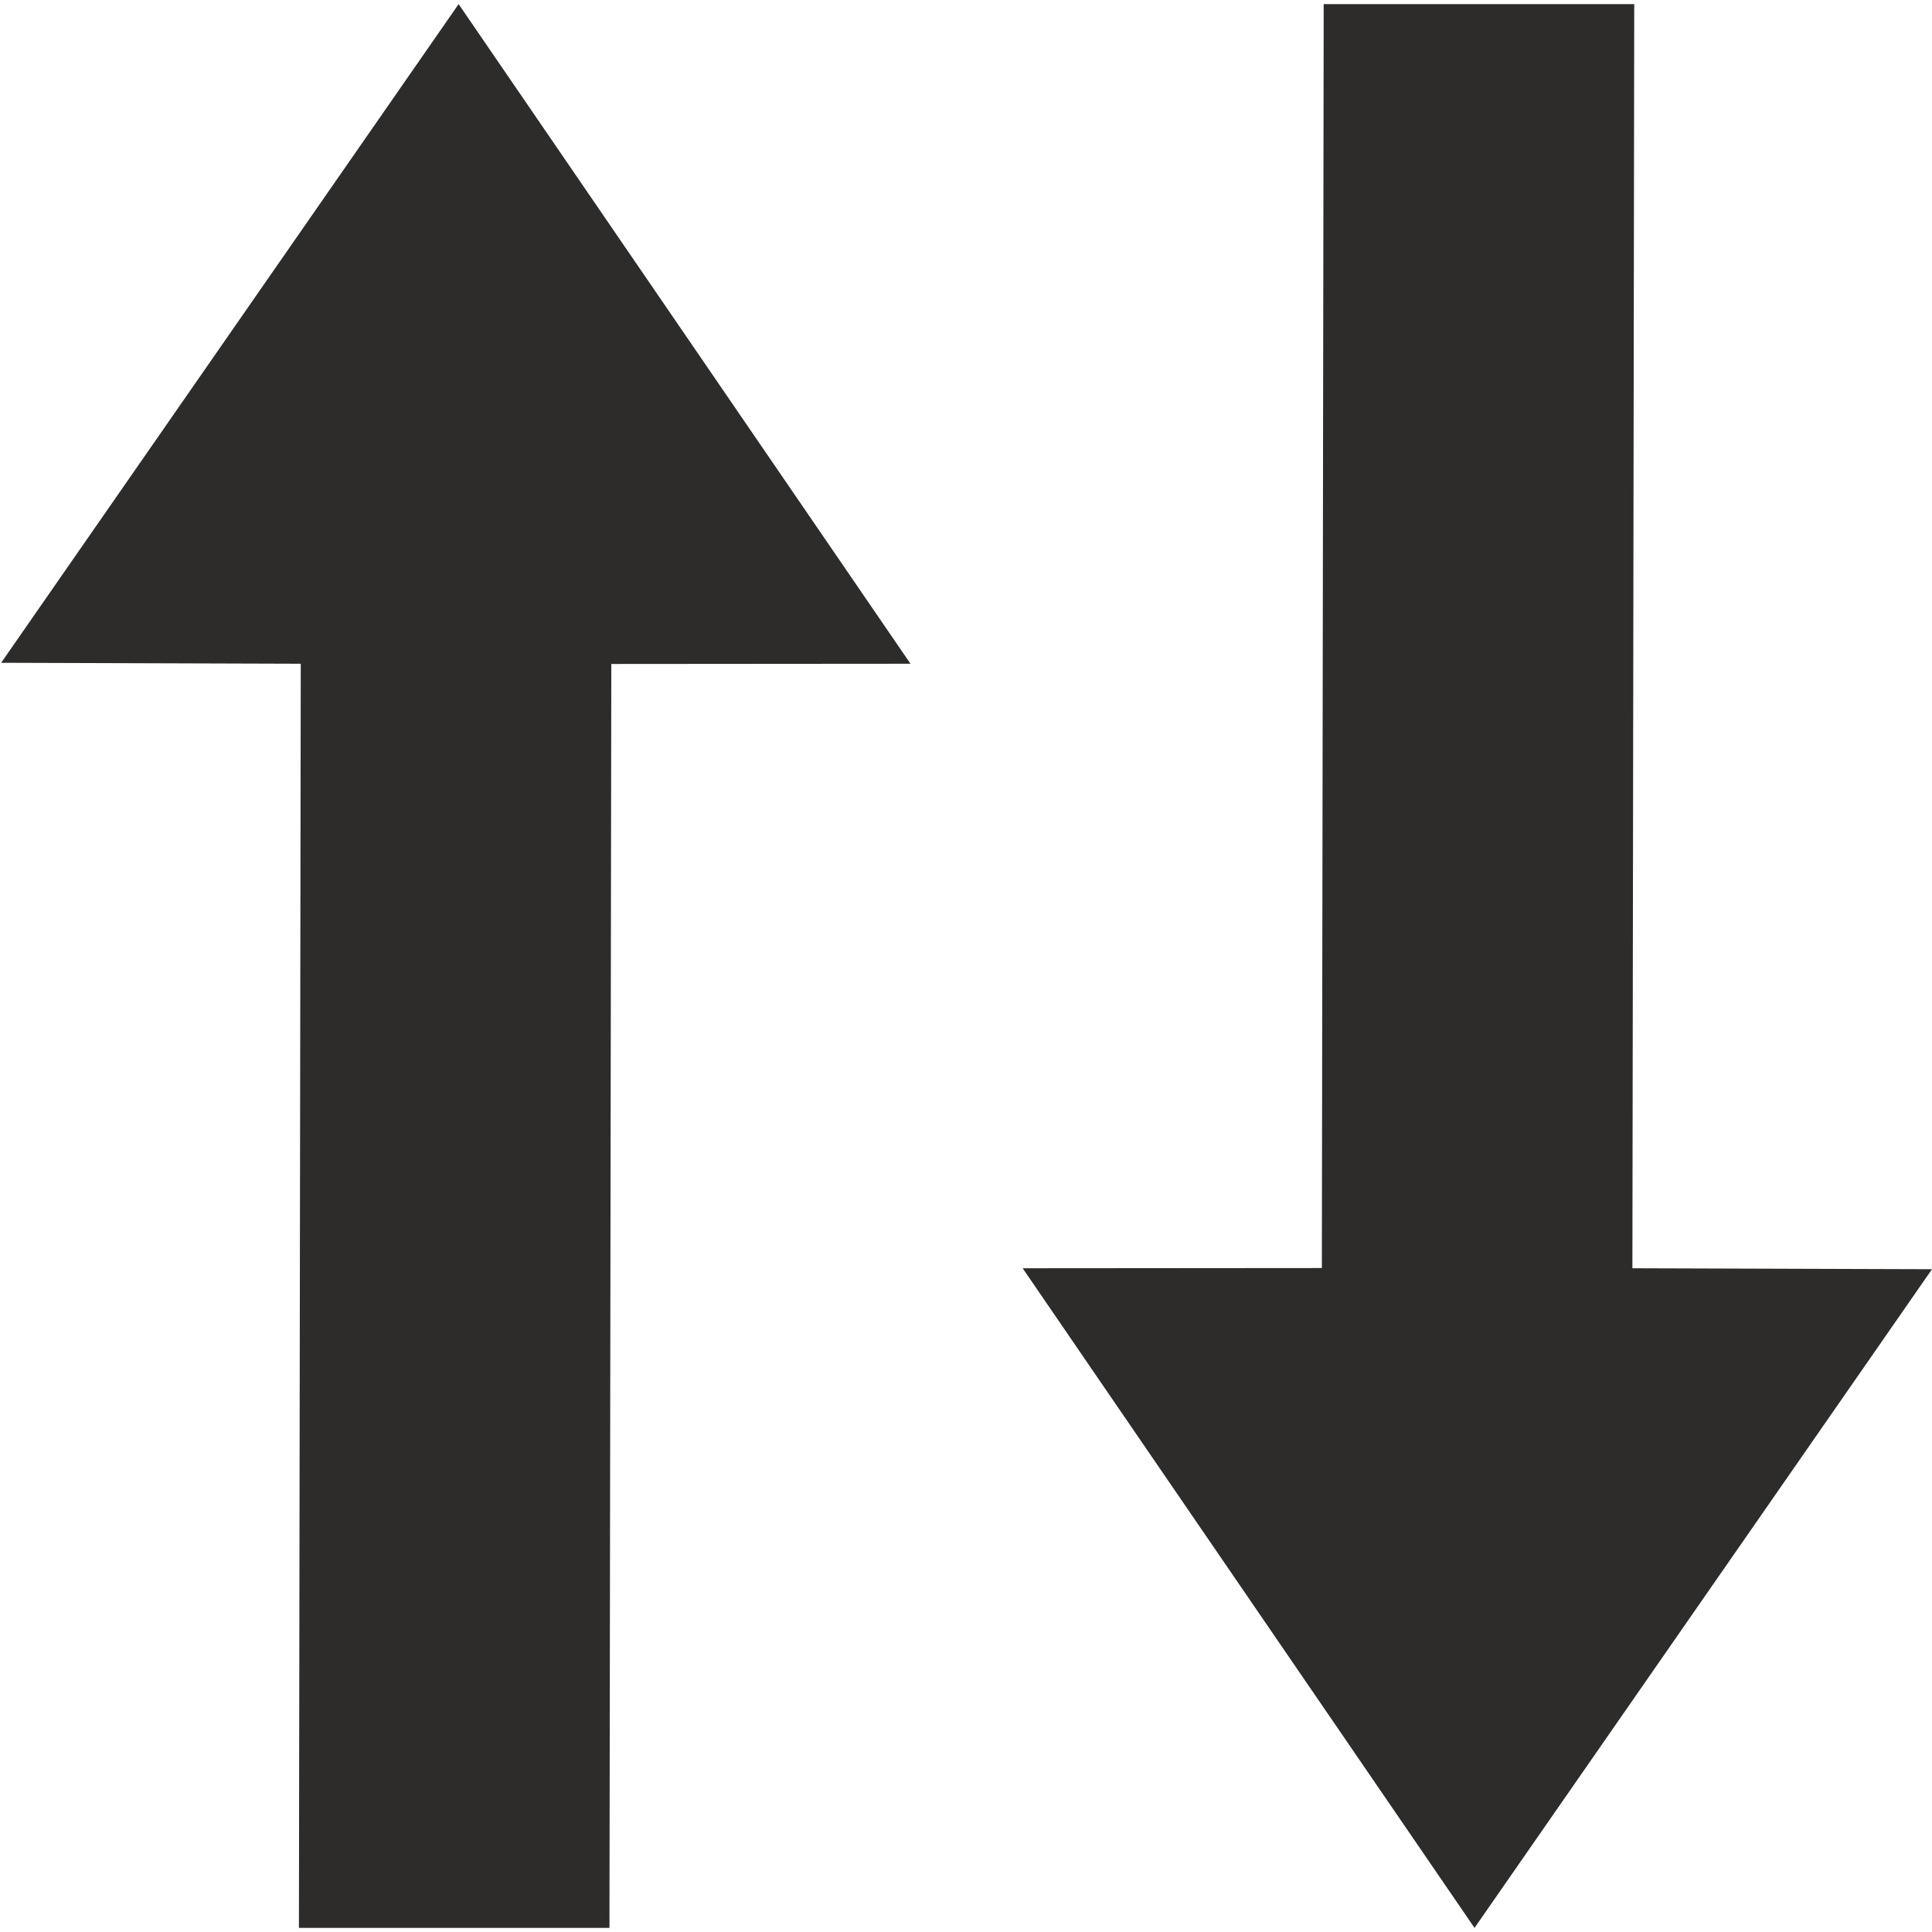 <?xml version="1.0" encoding="utf-8"?>
<!-- Created by sK1 2.0rc4 (https://sk1project.net/) -->
<svg xmlns="http://www.w3.org/2000/svg" height="832.677pt" viewBox="0 0 832.677 832.677" width="832.677pt" version="1.1" xmlns:xlink="http://www.w3.org/1999/xlink" id="a1c3e794-b1f3-11ea-bb2a-a0f3c11e789f">

<g>
	<path style="fill-rule:evenodd;fill:#2d2c2b;" d="M 128.833,830.906 L 129.624,286.067 0.497,285.654 197.664,1.771 392.411,286.067 263.467,286.167 262.671,830.906 128.833,830.906 Z" />
	<path style="fill-rule:evenodd;fill:#2d2c2b;" d="M 704.342,1.771 L 703.551,546.611 832.677,547.023 635.51,830.906 440.764,546.611 569.708,546.51 570.503,1.771 704.342,1.771 Z" />
</g>
</svg>